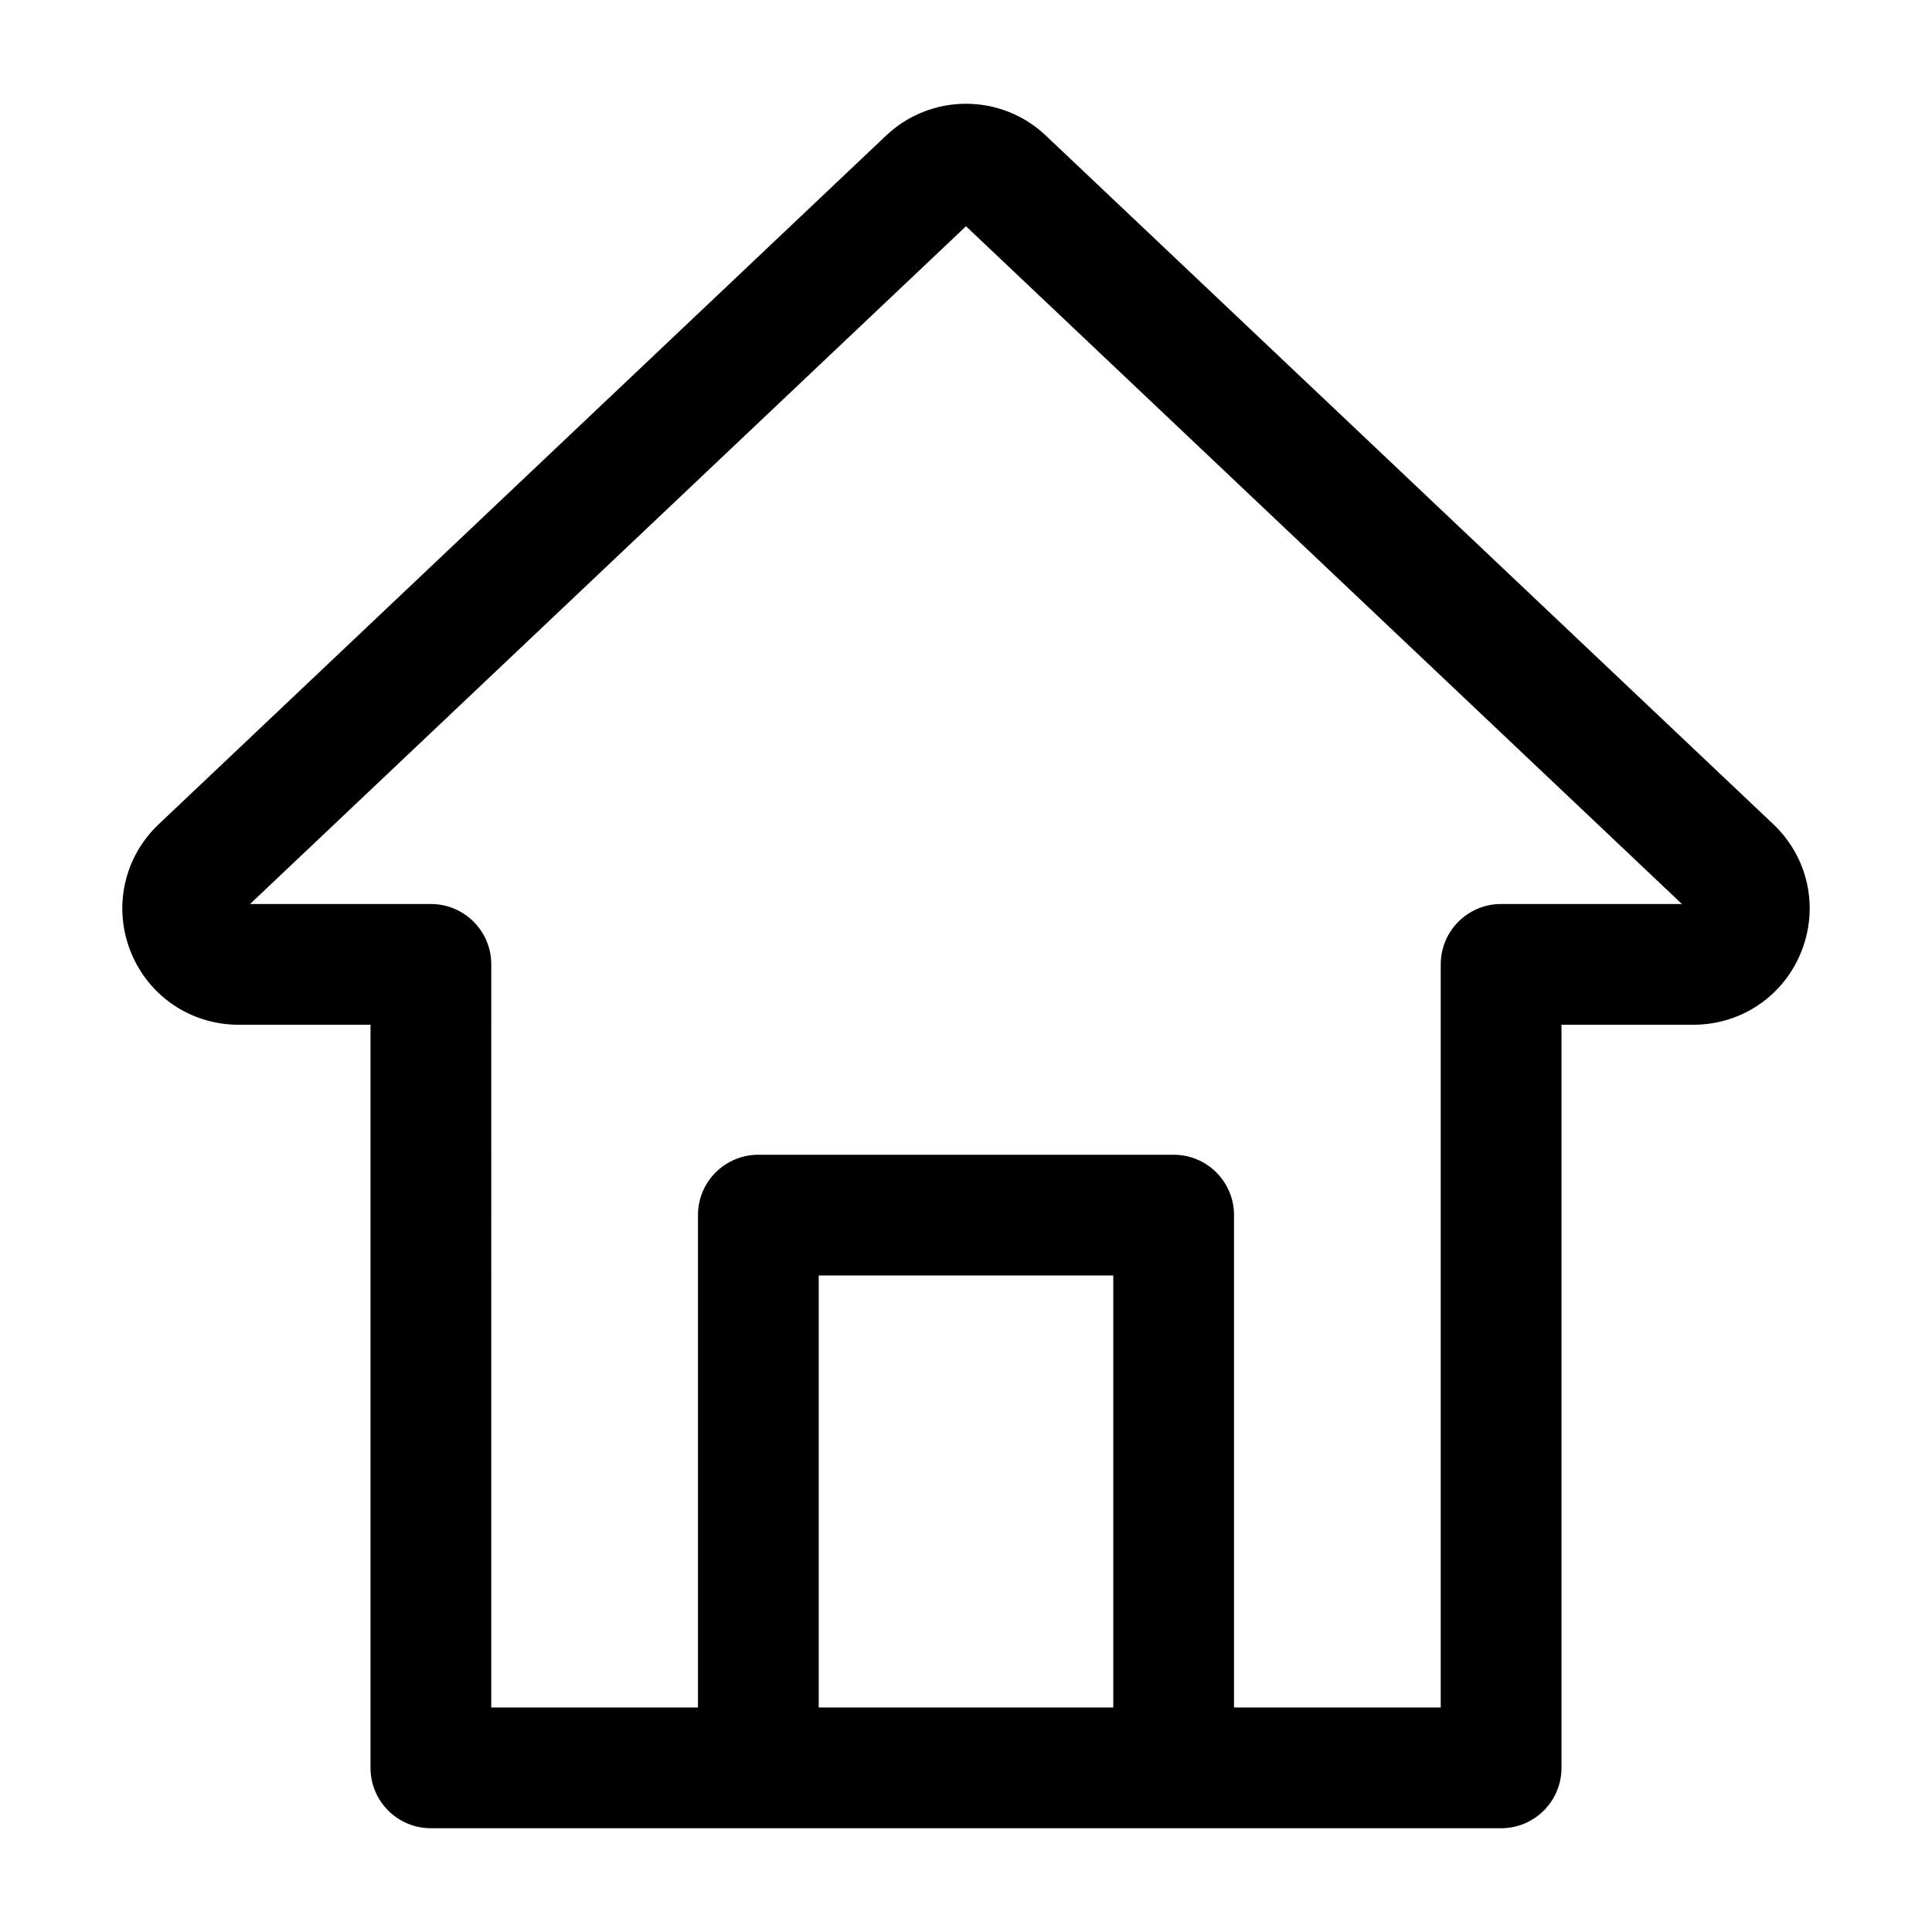 <?xml version="1.0" encoding="utf-8"?>
<!-- Generator: Adobe Illustrator 23.0.1, SVG Export Plug-In . SVG Version: 6.00 Build 0)  -->
<svg version="1.1" xmlns="http://www.w3.org/2000/svg" xmlns:xlink="http://www.w3.org/1999/xlink" x="0px" y="0px"
	 viewBox="0 0 512 512" style="enable-background:new 0 0 512 512;" xml:space="preserve">
<style type="text/css">
</style>
<g id="Layer_1">
</g>
<g id="Layer_2">
	<g>
		<path class="st0" d="M63.22,271.57h34.97V468.5c0,8.84,7.16,16,16,16h86.78h110.06h86.78c8.84,0,16-7.16,16-16V271.57h34.97
			c12.68,0,23.91-7.61,28.6-19.4c4.69-11.78,1.77-25.03-7.44-33.75L277.16,35.93c-11.87-11.24-30.46-11.24-42.33,0h0L42.06,218.43
			c-9.21,8.72-12.13,21.96-7.44,33.75C39.31,263.96,50.54,271.57,63.22,271.57z M216.97,452.5V338.02h78.06V452.5H216.97z
			 M256.83,59.17L256.83,59.17C256.83,59.17,256.83,59.17,256.83,59.17L256.83,59.17z M256,59.96l189.73,179.61h-47.92
			c-8.84,0-16,7.16-16,16V452.5h-54.78V322.02c0-8.84-7.16-16-16-16H200.97c-8.84,0-16,7.16-16,16V452.5h-54.78V255.57
			c0-8.84-7.16-16-16-16H66.27L256,59.96z"/>
	</g>
</g>
</svg>
